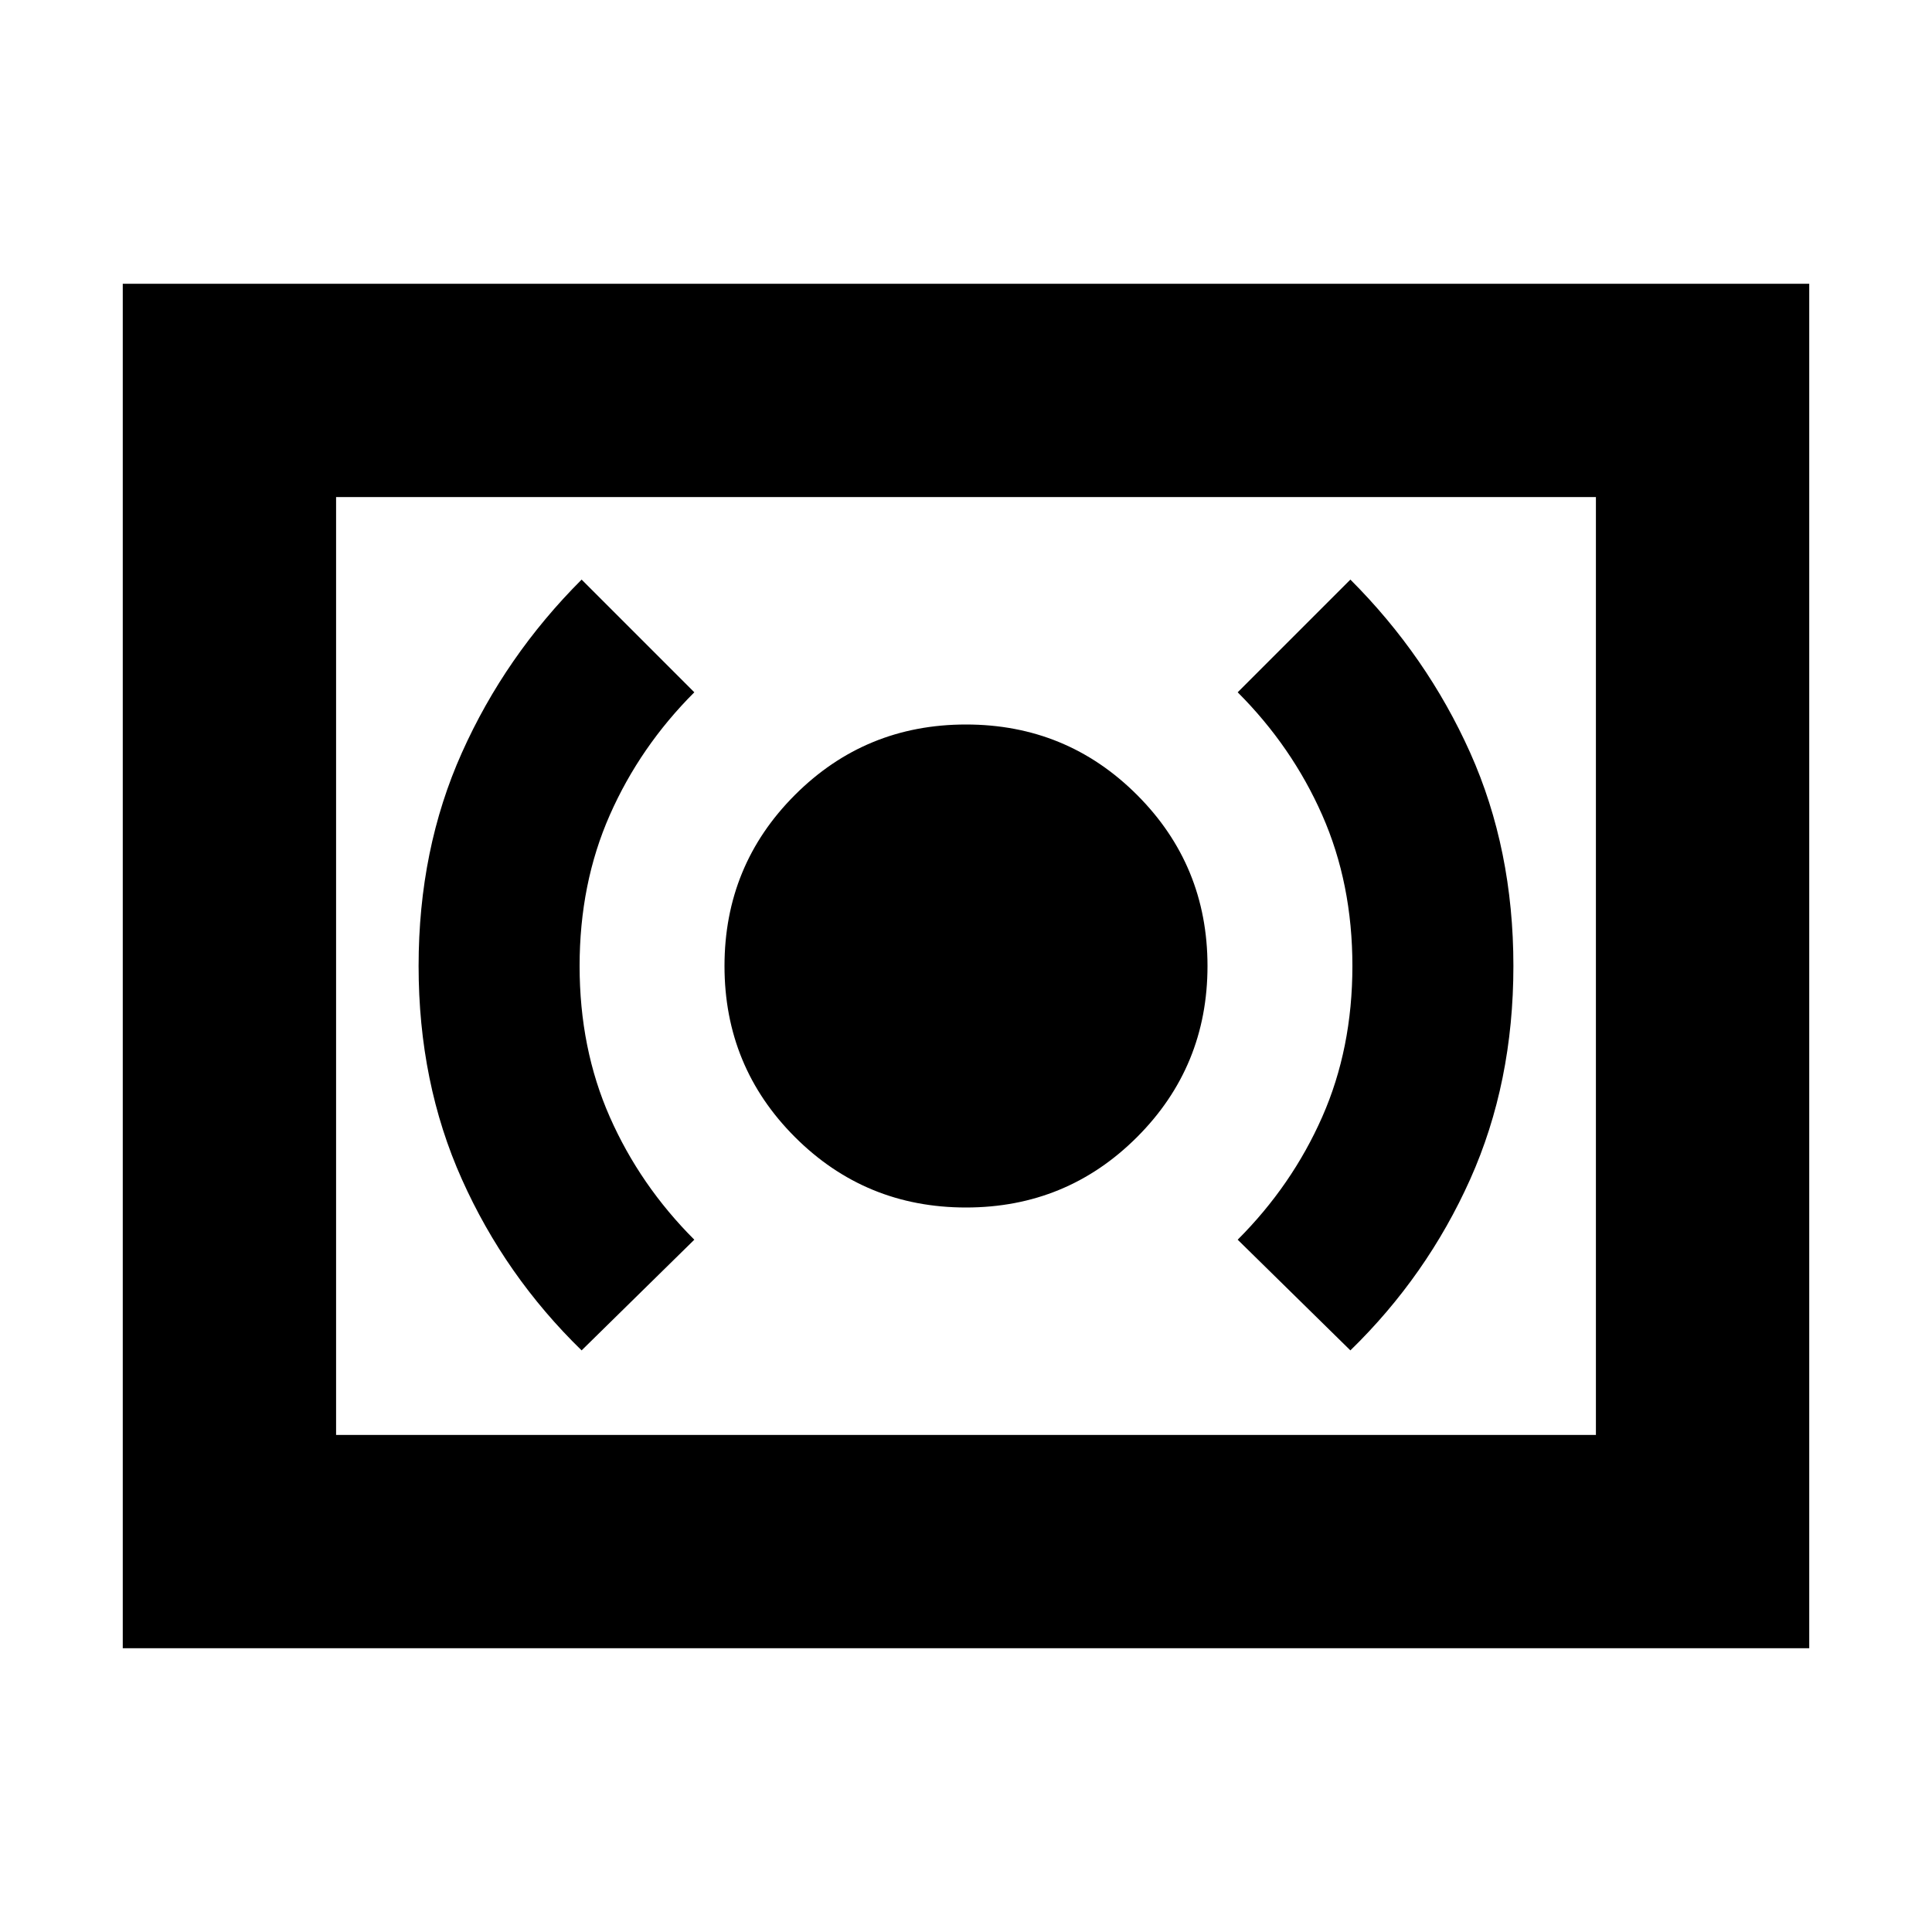 <svg xmlns="http://www.w3.org/2000/svg" height="24" width="24"><path d="M12 15Q13.25 15 14.125 14.125Q15 13.25 15 12Q15 10.75 14.125 9.875Q13.25 9 12 9Q10.75 9 9.875 9.875Q9 10.75 9 12Q9 13.25 9.875 14.125Q10.75 15 12 15ZM16.775 16.775Q17.725 15.85 18.263 14.65Q18.8 13.45 18.8 12Q18.8 10.55 18.263 9.35Q17.725 8.15 16.775 7.2L15.375 8.6Q16.05 9.275 16.425 10.125Q16.8 10.975 16.8 12Q16.8 13.025 16.425 13.875Q16.05 14.725 15.375 15.4ZM7.225 16.775 8.625 15.4Q7.95 14.725 7.575 13.875Q7.2 13.025 7.2 12Q7.2 10.975 7.575 10.125Q7.95 9.275 8.625 8.6L7.225 7.2Q6.275 8.15 5.738 9.35Q5.2 10.55 5.2 12Q5.2 13.45 5.738 14.65Q6.275 15.85 7.225 16.775ZM1.525 20.475V3.525H22.475V20.475ZM4.175 17.825V6.175ZM4.175 17.825H19.825V6.175H4.175Z"/></svg>